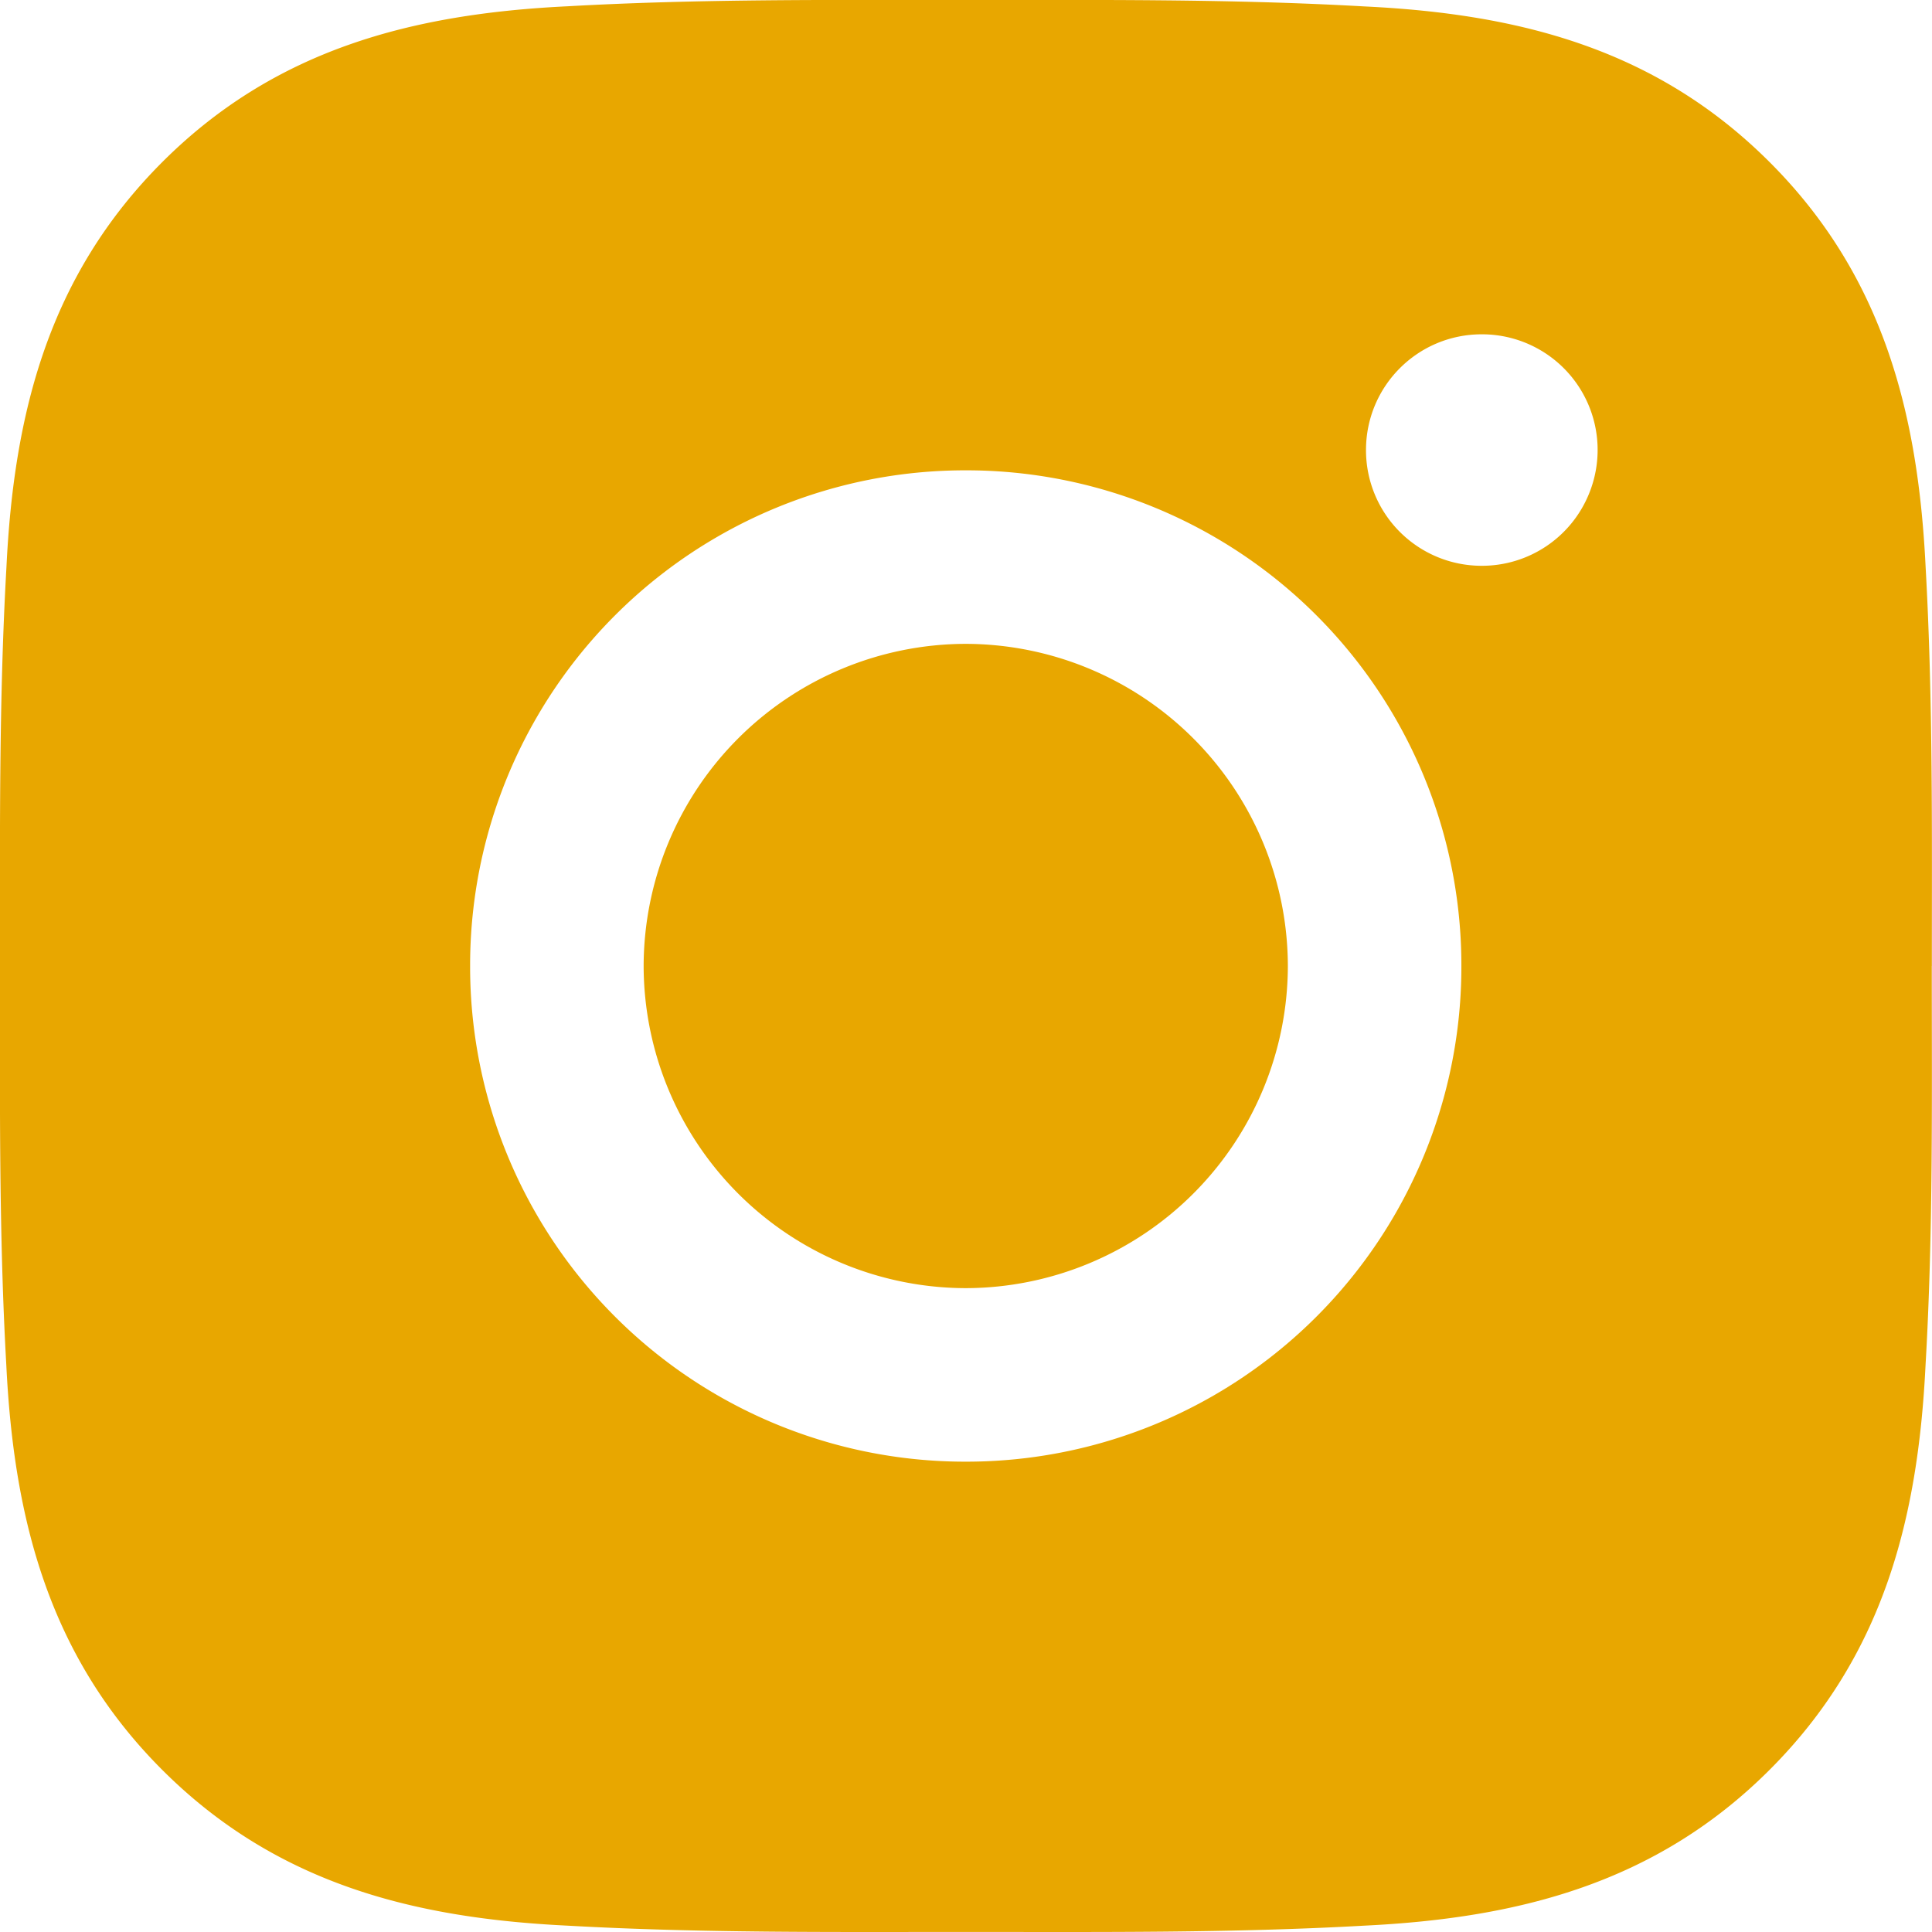 <svg width="27" height="27" viewBox="0 0 27 27" fill="none" xmlns="http://www.w3.org/2000/svg"><path d="M13.496 8.998A4.511 4.511 0 008.995 13.5a4.511 4.511 0 004.501 4.502 4.511 4.511 0 004.502-4.502 4.511 4.511 0 00-4.502-4.502zM26.998 13.5c0-1.864.017-3.712-.087-5.573-.105-2.161-.598-4.08-2.179-5.66C23.148.683 21.234.194 19.072.09 17.208-.016 15.361 0 13.5 0c-1.864 0-3.712-.017-5.573.088-2.161.105-4.08.598-5.66 2.178C.683 3.851.194 5.766.09 7.927-.016 9.792 0 11.64 0 13.5c0 1.86-.017 3.712.088 5.573.105 2.161.598 4.08 2.178 5.66 1.584 1.584 3.499 2.073 5.66 2.178 1.865.105 3.712.088 5.573.088 1.864 0 3.711.017 5.572-.088 2.162-.105 4.08-.598 5.66-2.178 1.584-1.584 2.074-3.499 2.179-5.66.108-1.861.087-3.709.087-5.573zm-13.502 6.927A6.917 6.917 0 016.57 13.5a6.917 6.917 0 016.926-6.927 6.917 6.917 0 016.927 6.927 6.917 6.917 0 01-6.927 6.927zm7.21-12.52A1.616 1.616 0 0119.09 6.29c0-.895.723-1.618 1.618-1.618a1.616 1.616 0 011.495 2.237 1.615 1.615 0 01-1.495.998z" fill="#E8A700"/></svg>